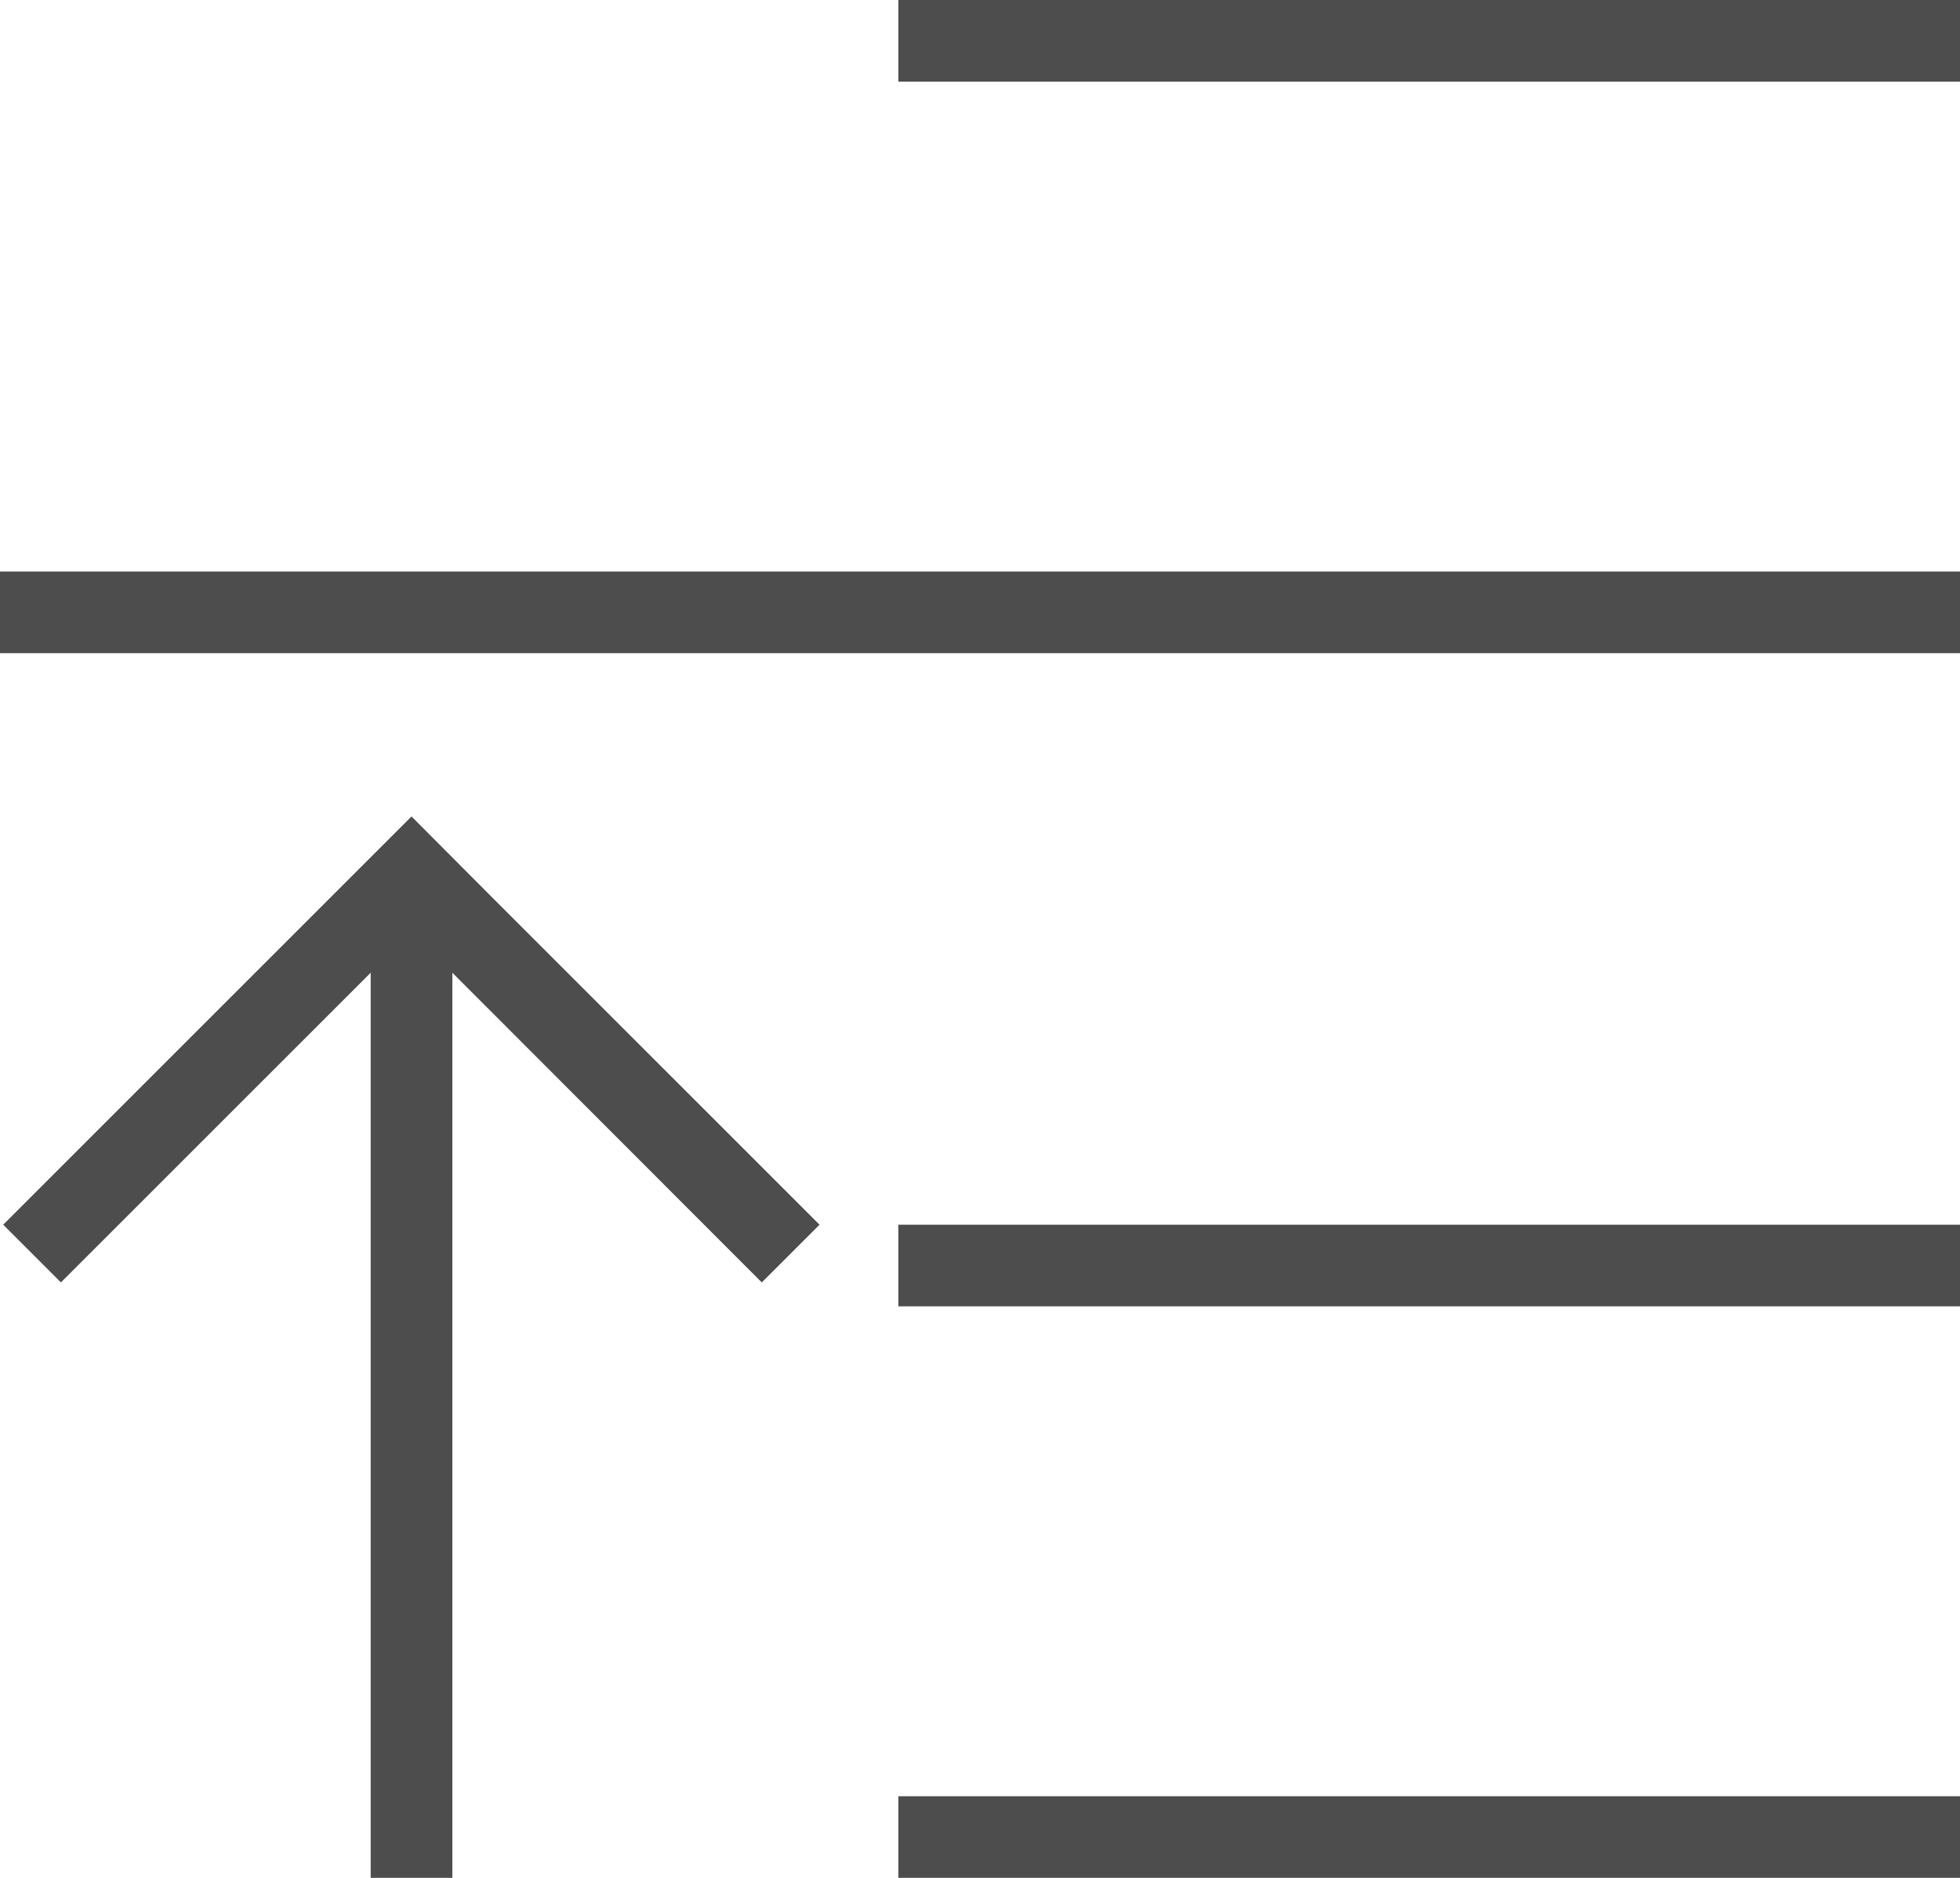 <?xml version="1.0" encoding="UTF-8"?>
<svg xmlns="http://www.w3.org/2000/svg" xmlns:xlink="http://www.w3.org/1999/xlink" width="24pt" height="23pt" viewBox="0 0 24 23" version="1.1">
<g id="surface1">
<path style=" stroke:none;fill-rule:nonzero;fill:rgb(30.196%,30.196%,30.196%);fill-opacity:1;" d="M 11 0 L 11 1 L 24 1 L 24 0 Z M 0 7 L 0 8 L 24 8 L 24 7 Z M 5.039 10 L 0.039 15 L 0.746 15.707 L 4.539 11.914 L 4.539 23 L 5.539 23 L 5.539 11.914 L 9.328 15.707 L 10.035 15 L 6.035 11 Z M 11 15 L 11 16 L 24 16 L 24 15 Z M 11 22 L 11 23 L 24 23 L 24 22 Z M 11 22 "/>
</g>
</svg>
